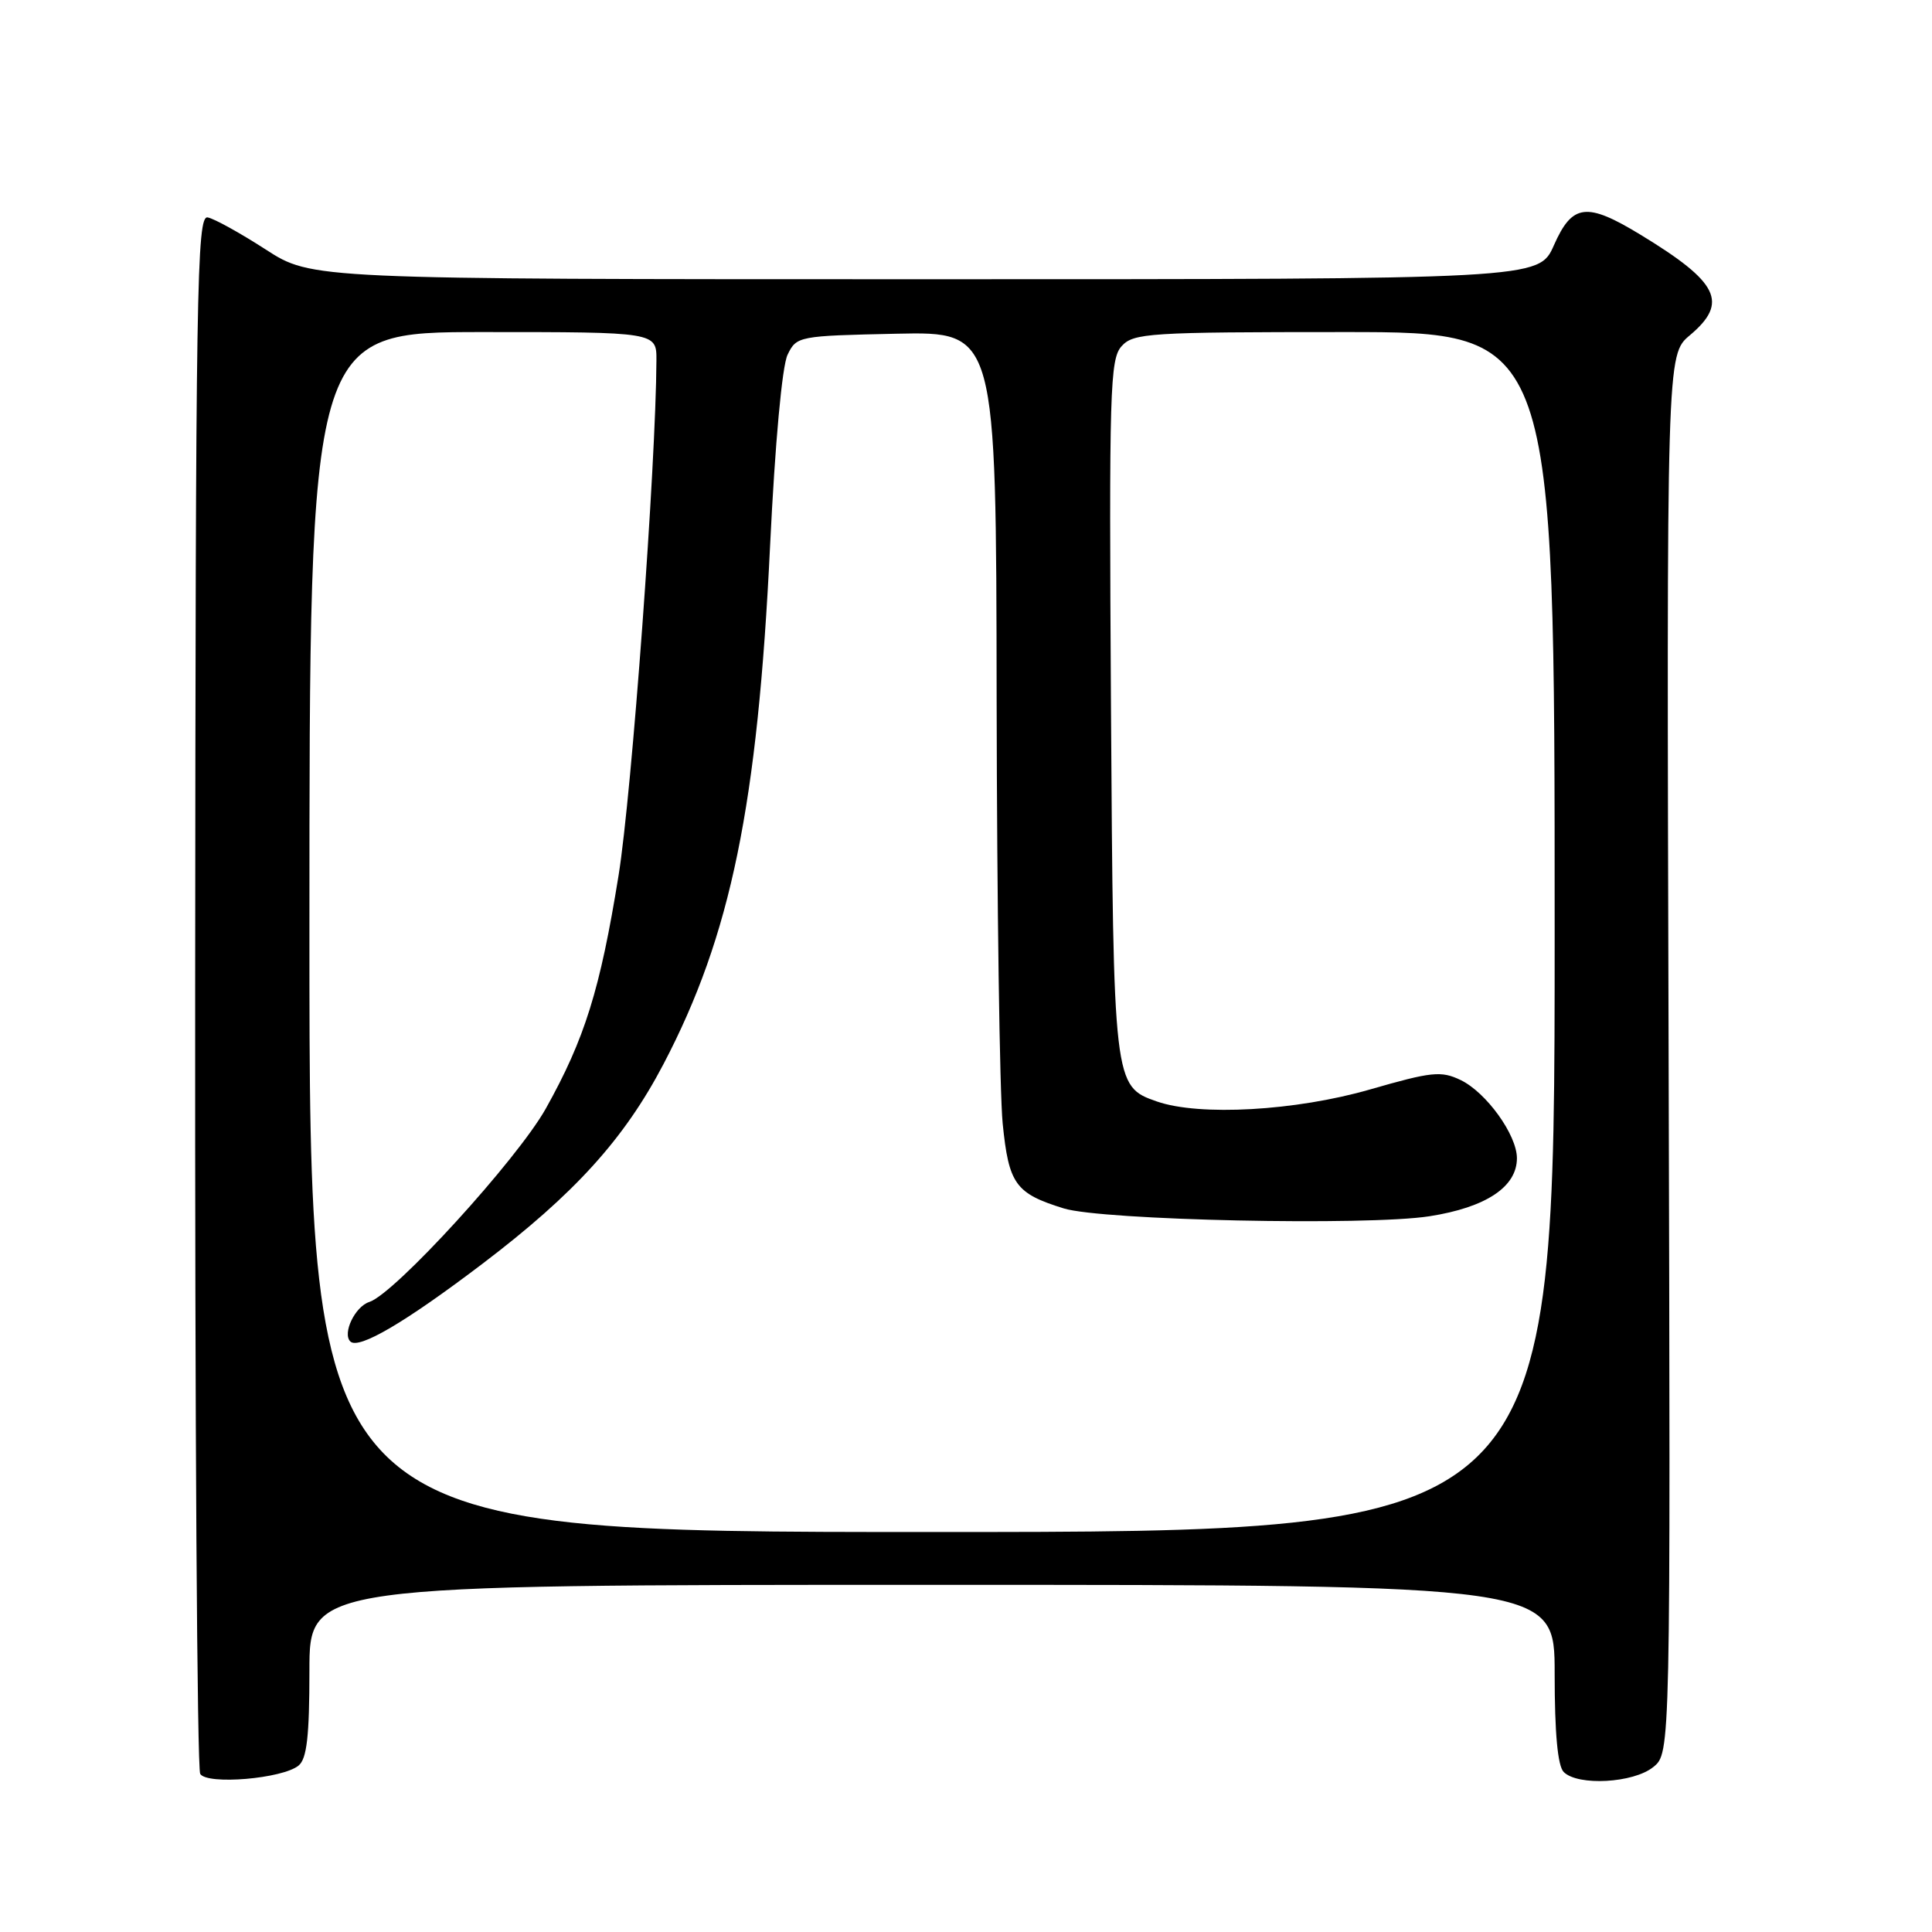 <?xml version="1.0" encoding="UTF-8" standalone="no"?>
<!DOCTYPE svg PUBLIC "-//W3C//DTD SVG 1.1//EN" "http://www.w3.org/Graphics/SVG/1.1/DTD/svg11.dtd" >
<svg xmlns="http://www.w3.org/2000/svg" xmlns:xlink="http://www.w3.org/1999/xlink" version="1.1" viewBox="0 0 256 256">
 <g >
 <path fill="currentColor"
d=" M 39.57 233.94 C 40.66 233.04 41.00 230.03 41.00 221.38 C 41.00 210.00 41.00 210.00 123.50 210.00 C 206.00 210.00 206.00 210.00 206.00 221.80 C 206.00 229.64 206.40 234.00 207.20 234.80 C 209.08 236.68 216.45 236.27 219.07 234.14 C 221.36 232.29 221.36 232.29 221.10 139.65 C 220.83 47.01 220.83 47.01 223.92 44.42 C 229.07 40.08 227.76 37.42 217.39 31.11 C 210.23 26.75 208.34 26.98 205.90 32.50 C 203.91 37.00 203.91 37.00 122.61 37.00 C 41.31 37.00 41.31 37.00 35.21 33.06 C 31.85 30.89 28.39 28.97 27.52 28.81 C 26.07 28.53 25.92 37.90 25.86 131.17 C 25.82 187.64 26.12 234.38 26.53 235.05 C 27.45 236.54 37.46 235.69 39.57 233.94 Z  M 41.00 123.50 C 41.00 44.00 41.00 44.00 64.00 44.00 C 87.00 44.00 87.00 44.00 86.98 47.75 C 86.92 61.58 83.72 105.12 81.96 116.02 C 79.52 131.13 77.48 137.66 72.33 146.88 C 68.56 153.62 52.28 171.46 48.93 172.52 C 47.05 173.12 45.34 176.68 46.42 177.75 C 47.52 178.85 53.72 175.21 63.92 167.46 C 76.13 158.19 82.71 150.94 87.92 140.99 C 96.85 123.94 100.39 106.72 102.04 72.31 C 102.70 58.72 103.63 48.49 104.36 47.00 C 105.55 44.54 105.81 44.50 118.79 44.22 C 132.00 43.94 132.00 43.94 132.06 92.72 C 132.10 119.55 132.46 144.82 132.86 148.87 C 133.67 156.91 134.54 158.13 140.95 160.12 C 146.04 161.70 181.11 162.45 189.41 161.16 C 196.90 159.99 201.00 157.27 201.00 153.47 C 201.00 150.38 196.94 144.75 193.54 143.11 C 190.95 141.87 189.72 142.00 181.53 144.36 C 171.69 147.20 158.94 147.92 153.29 145.95 C 147.55 143.95 147.53 143.74 147.21 93.62 C 146.95 51.67 147.07 47.58 148.62 45.87 C 150.19 44.13 152.22 44.00 178.15 44.00 C 206.00 44.00 206.00 44.00 206.00 123.50 C 206.00 203.00 206.00 203.00 123.50 203.00 C 41.00 203.00 41.00 203.00 41.00 123.50 Z "/>
</g>
</svg>